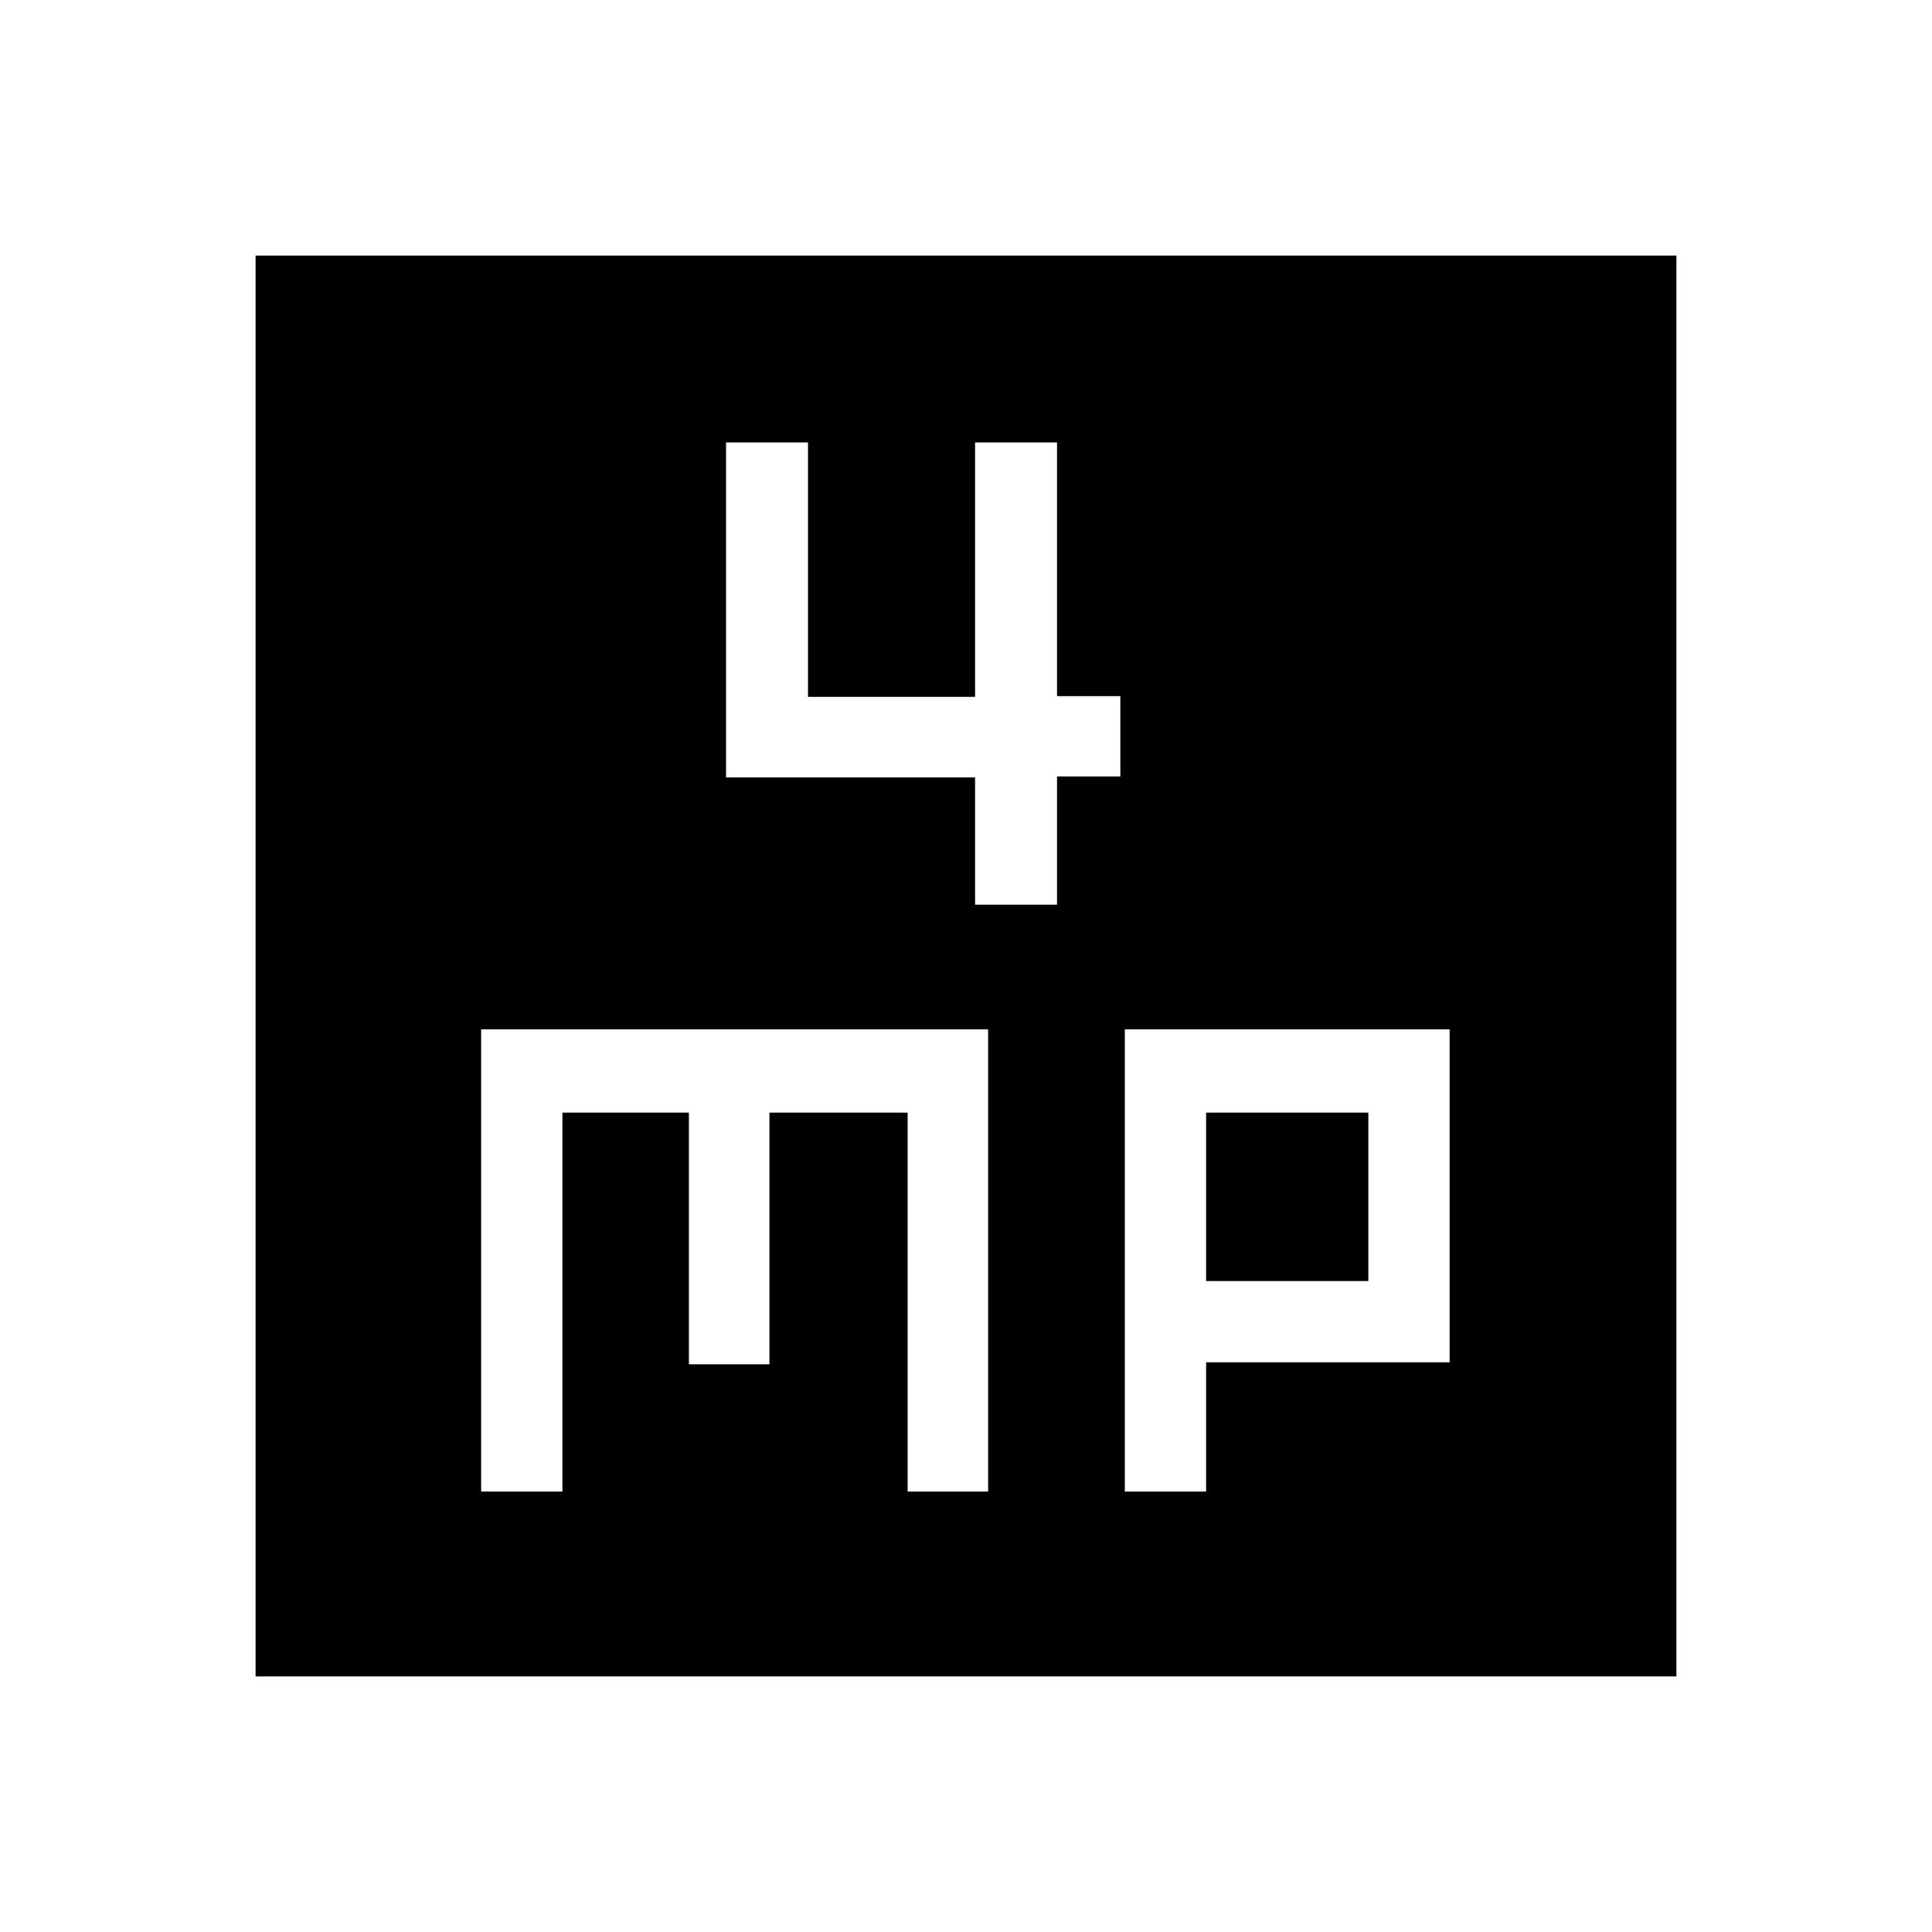 <svg xmlns="http://www.w3.org/2000/svg" height="48" viewBox="0 -960 960 960" width="48"><path d="M484.51-510.46h40.72v-63.73h31.46v-39.89h-31.46v-126.07h-40.72v126.41h-83.02v-126.41h-40.72v166.46h123.74v63.23ZM239.08-218.85h40.38v-188.3h62.85v125.07h40.01v-125.07h68.67v188.3H491v-229.69H239.08v229.69Zm319.84 0h40.39v-64.23h121v-165.46H558.92v229.69Zm40.39-104.61v-83.69h80.61v83.69h-80.61ZM127-127v-706h706v706H127Z"/></svg>